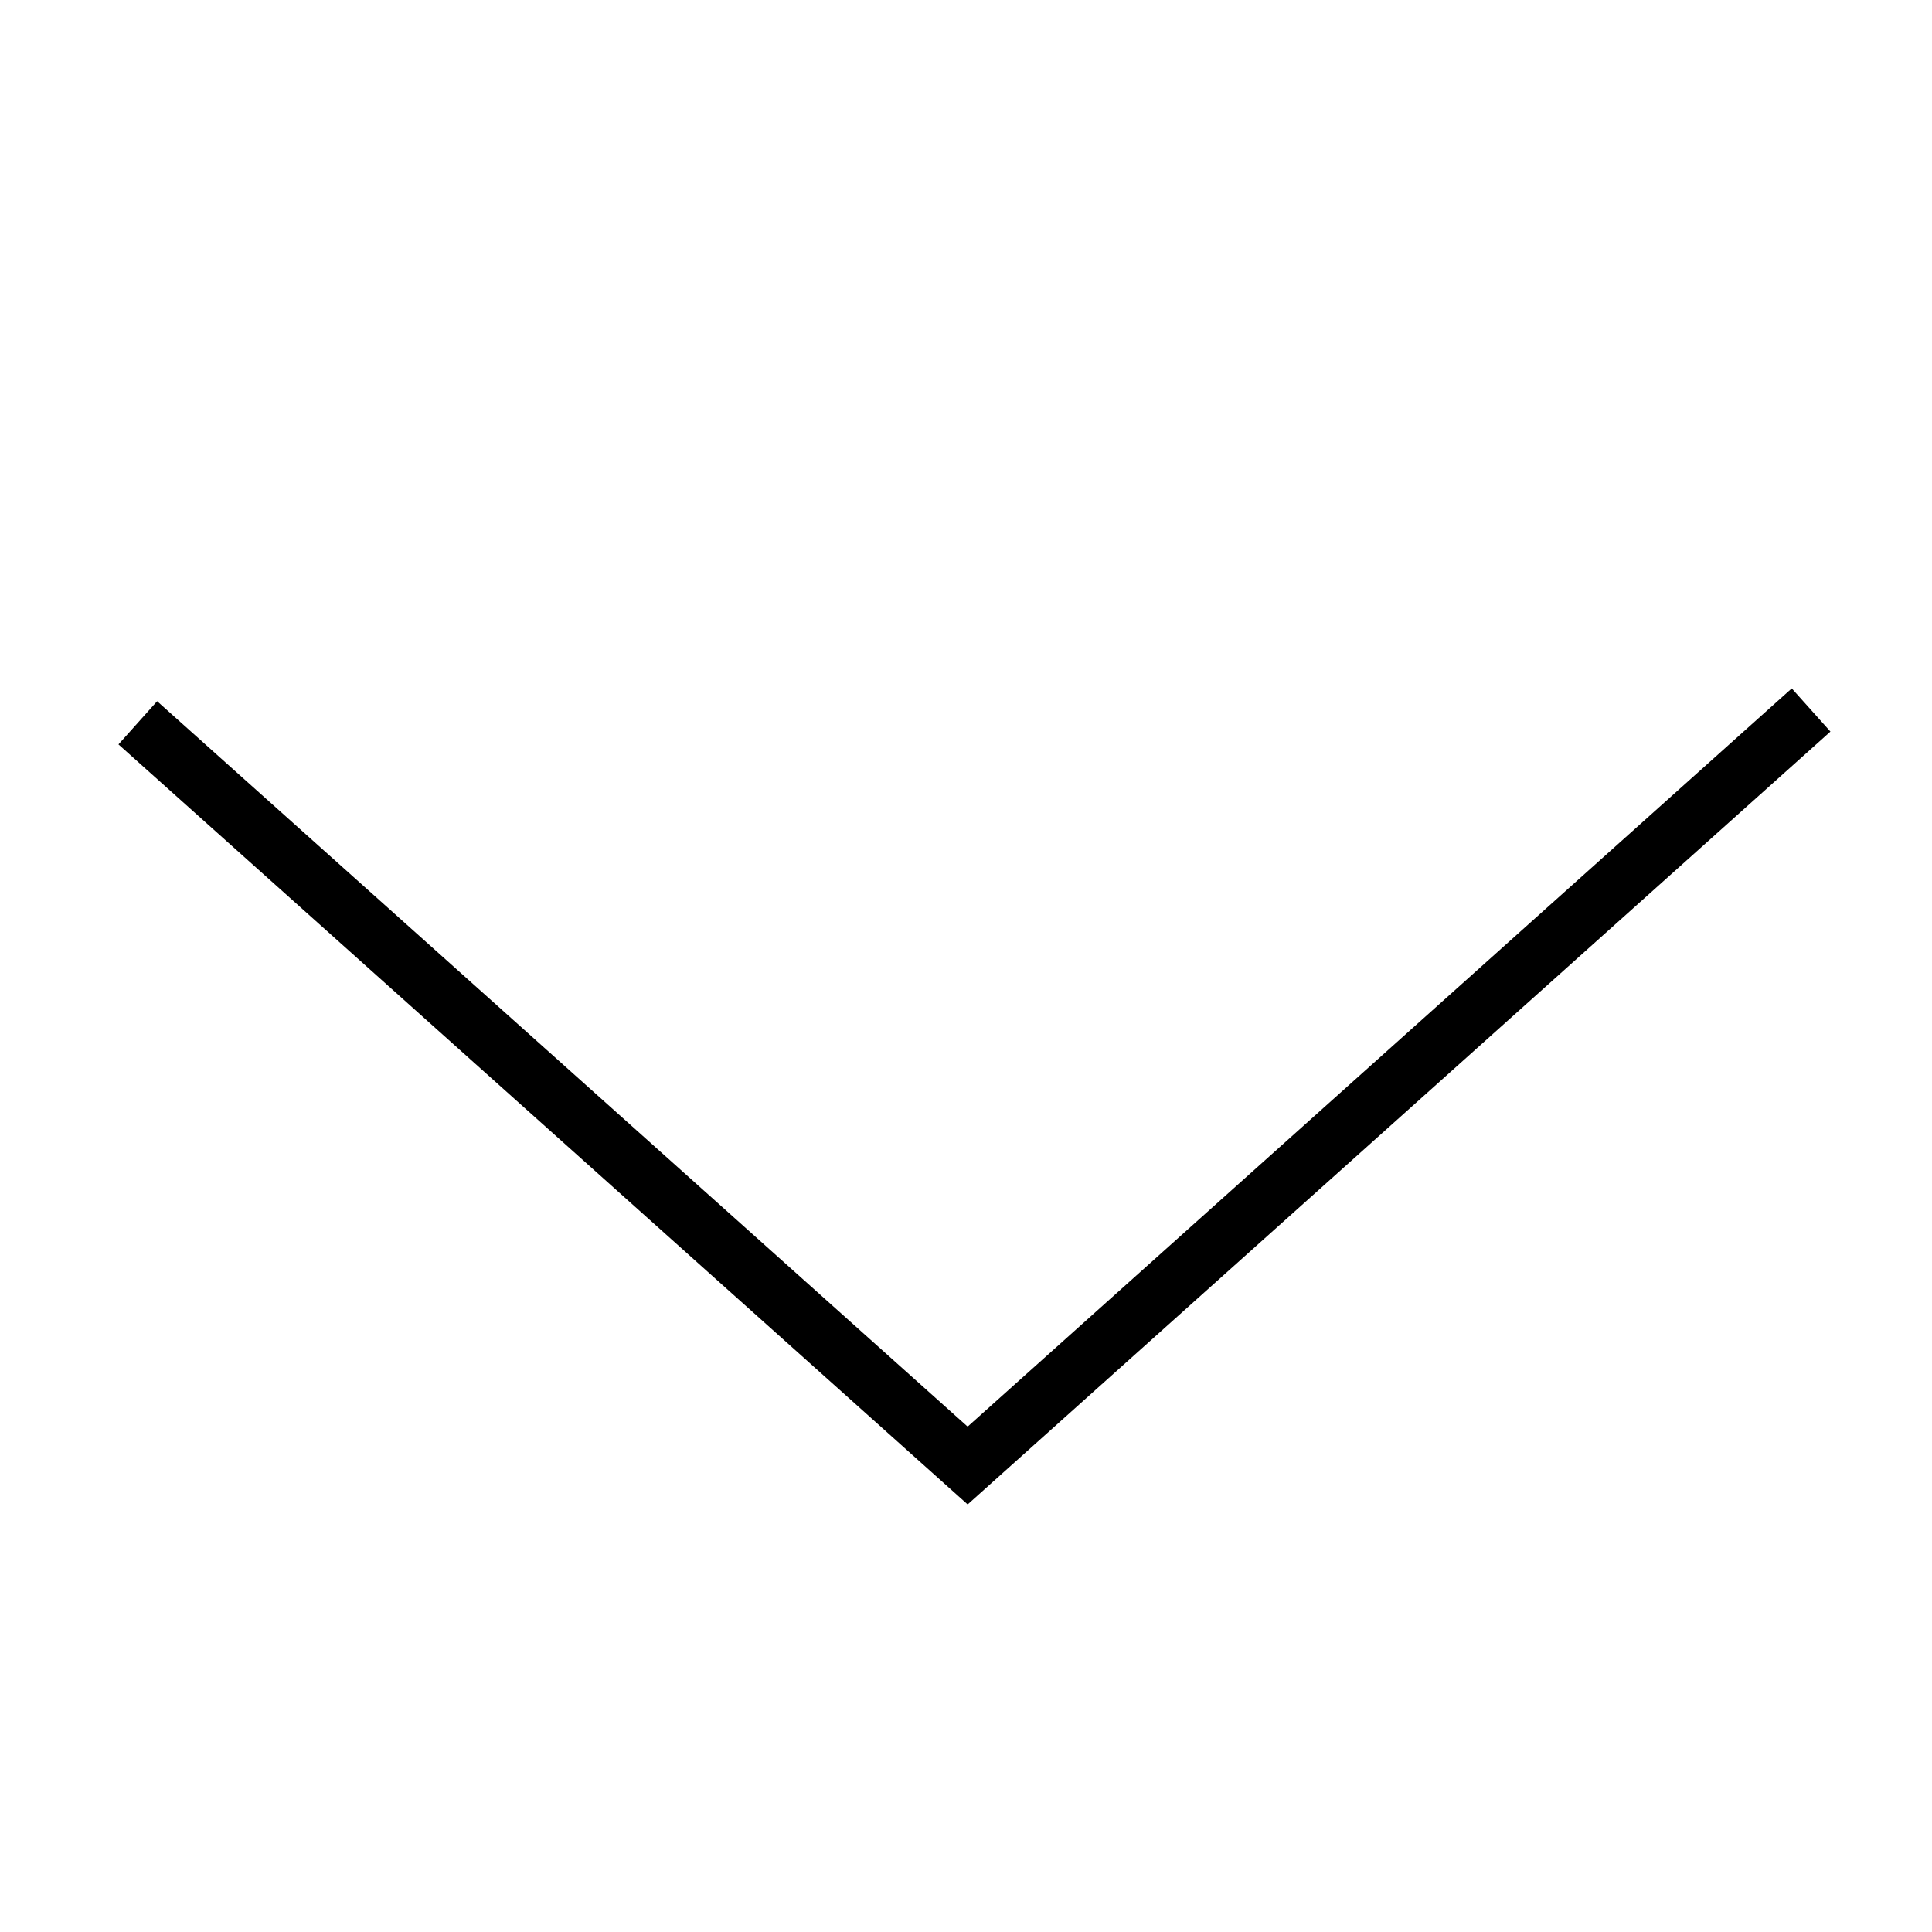 <svg viewBox="0 0 800 800" xmlns="http://www.w3.org/2000/svg" fill-rule="evenodd" clip-rule="evenodd" stroke-linejoin="round" stroke-miterlimit="1.414"><path d="M400.682 622.946L49.055 308.24l16.006-17.883 335.615 300.374 341.256-305.676 16.013 17.877-357.263 320.014z" id="Layer1"/></svg>